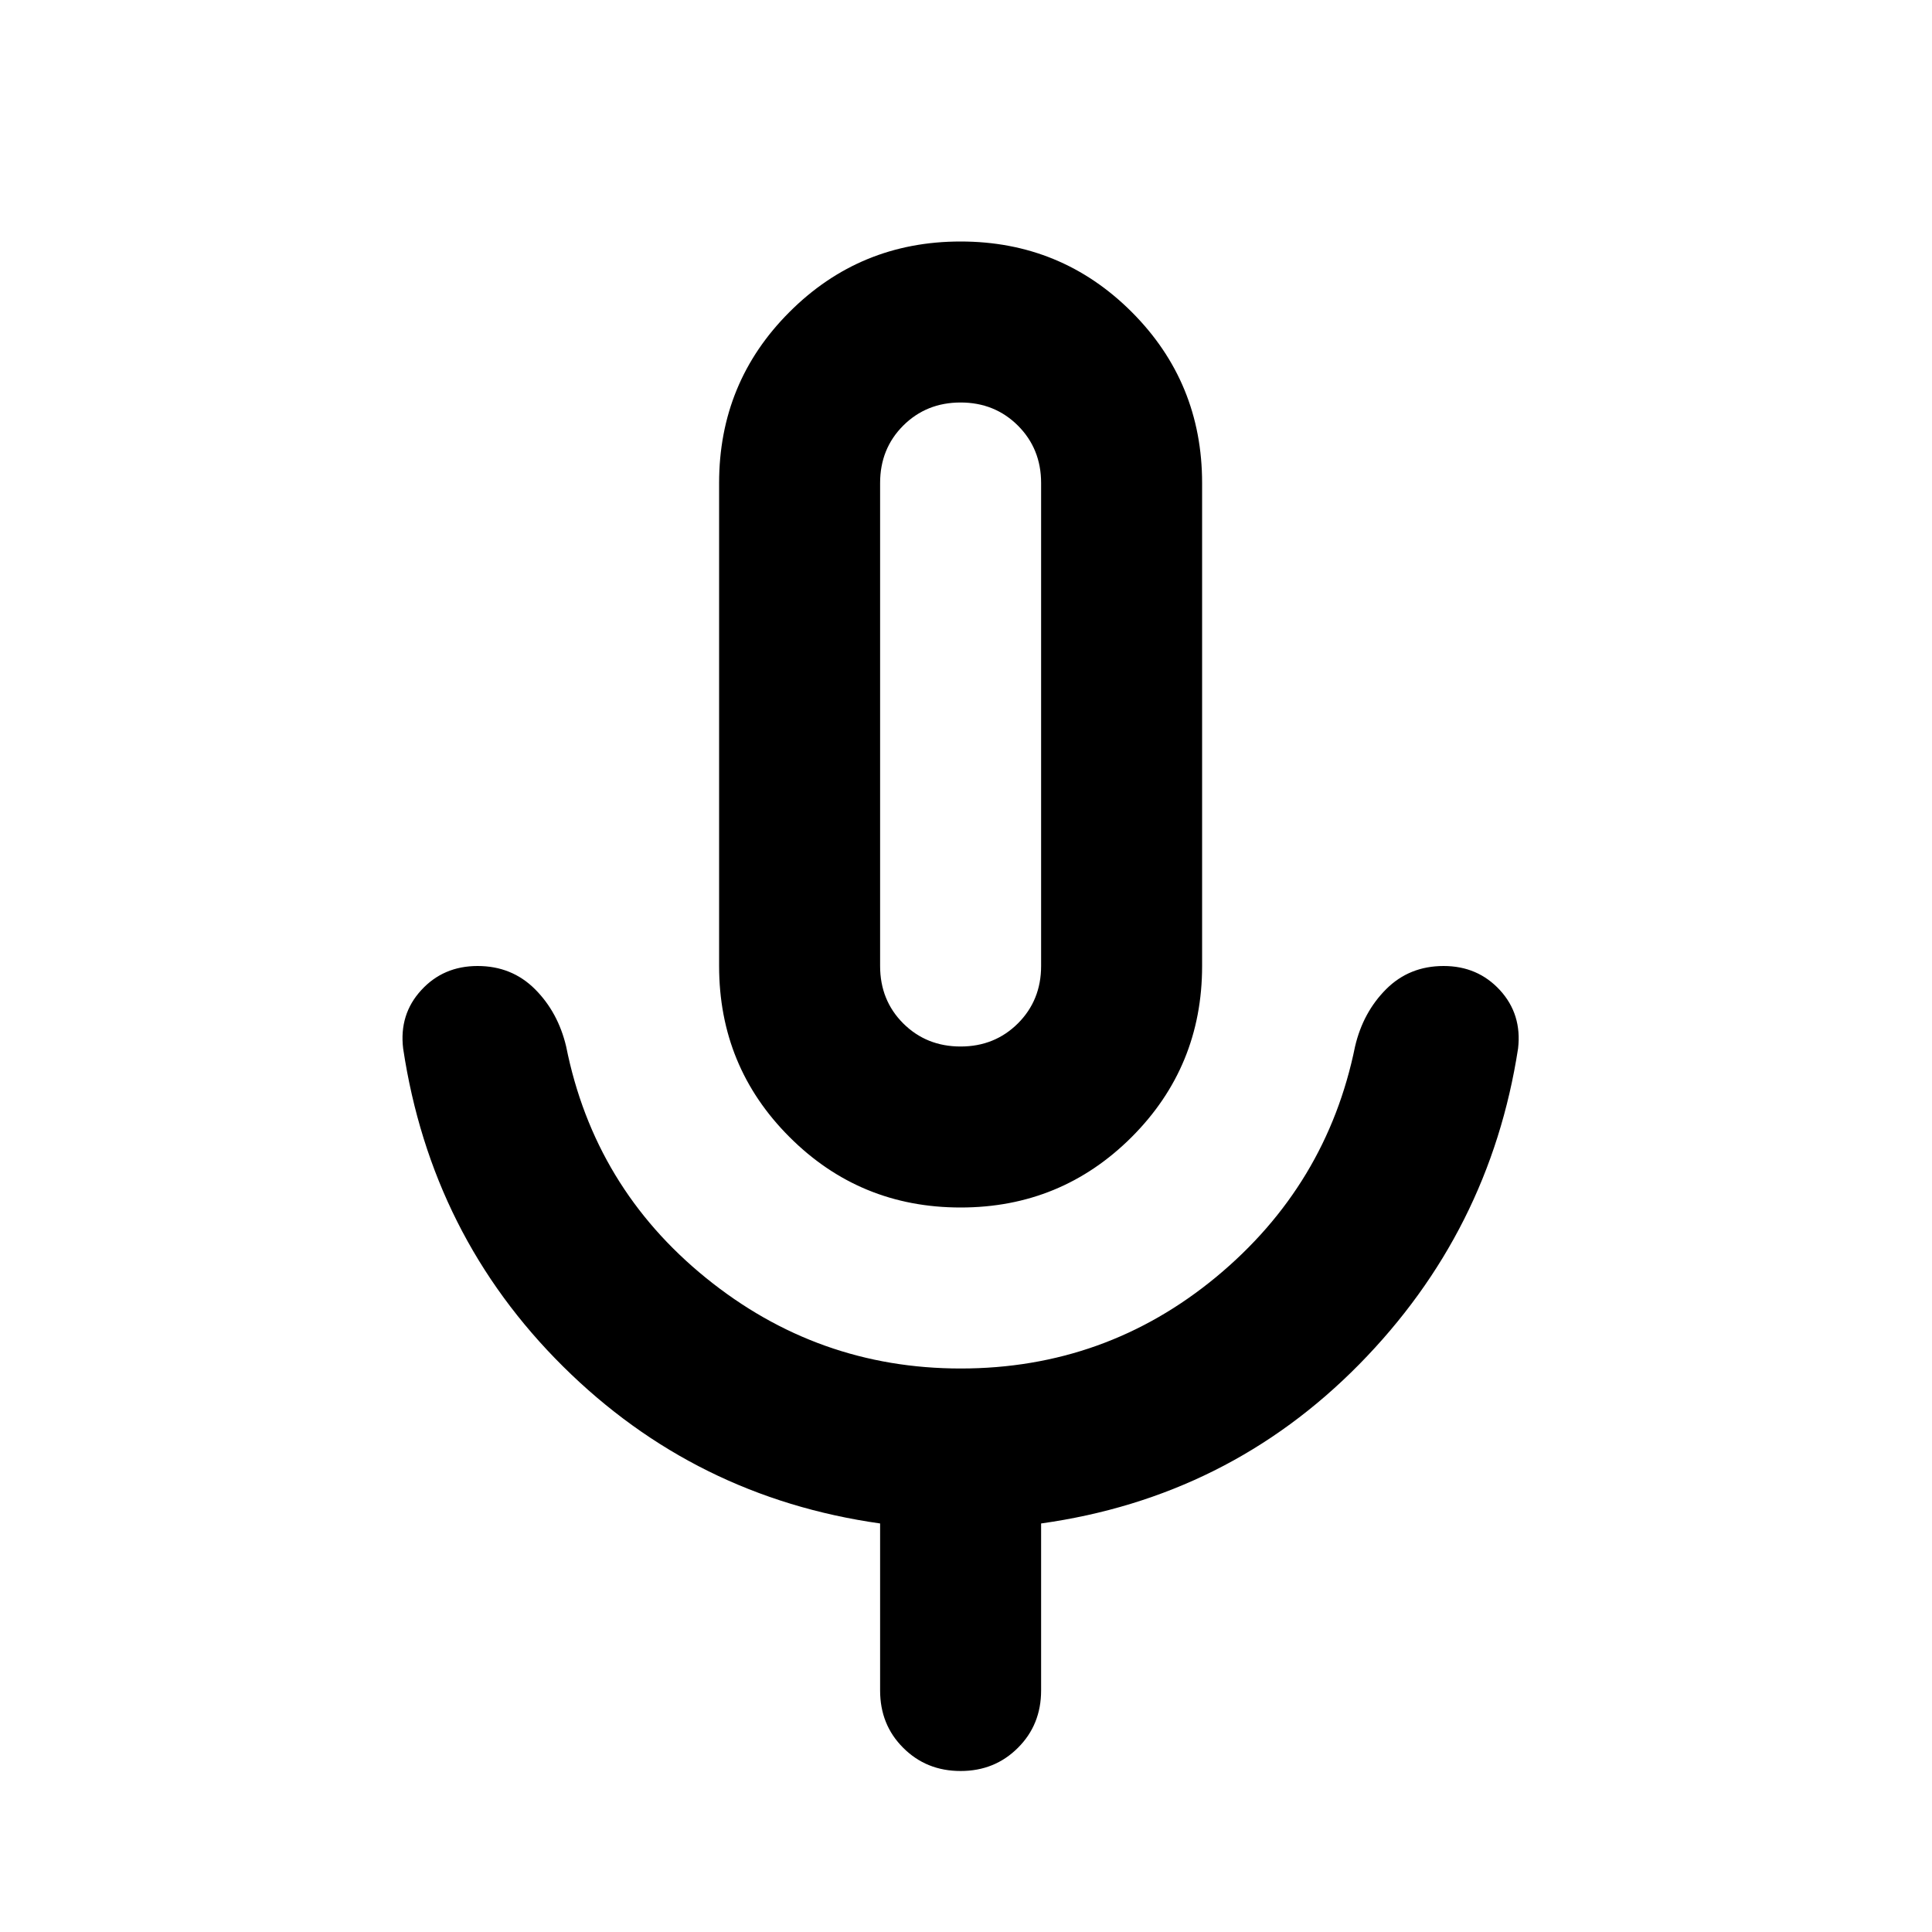 <svg width="24" height="24" viewBox="0 0 24 24" fill="none" xmlns="http://www.w3.org/2000/svg">
<path d="M11.933 15C11.099 15 10.391 14.708 9.808 14.125C9.224 13.542 8.933 12.833 8.933 12V6C8.933 5.167 9.224 4.458 9.808 3.875C10.391 3.292 11.099 3 11.933 3C12.766 3 13.474 3.292 14.058 3.875C14.641 4.458 14.933 5.167 14.933 6V12C14.933 12.833 14.641 13.542 14.058 14.125C13.474 14.708 12.766 15 11.933 15ZM10.933 21V18.925C9.399 18.708 8.087 18.058 6.995 16.975C5.903 15.892 5.241 14.575 5.008 13.025C4.974 12.742 5.049 12.5 5.233 12.3C5.416 12.1 5.649 12 5.933 12C6.216 12 6.453 12.096 6.645 12.287C6.837 12.479 6.966 12.717 7.033 13C7.266 14.167 7.845 15.125 8.77 15.875C9.695 16.625 10.749 17 11.933 17C13.133 17 14.191 16.621 15.108 15.863C16.024 15.104 16.599 14.15 16.833 13C16.899 12.717 17.028 12.479 17.22 12.287C17.412 12.096 17.649 12 17.933 12C18.216 12 18.449 12.1 18.633 12.3C18.816 12.5 18.891 12.742 18.858 13.025C18.624 14.542 17.966 15.85 16.883 16.95C15.799 18.05 14.483 18.708 12.933 18.925V21C12.933 21.283 12.837 21.521 12.645 21.712C12.453 21.904 12.216 22 11.933 22C11.649 22 11.412 21.904 11.22 21.712C11.028 21.521 10.933 21.283 10.933 21ZM11.933 13C12.216 13 12.453 12.904 12.645 12.713C12.837 12.521 12.933 12.283 12.933 12V6C12.933 5.717 12.837 5.479 12.645 5.287C12.453 5.096 12.216 5 11.933 5C11.649 5 11.412 5.096 11.22 5.287C11.028 5.479 10.933 5.717 10.933 6V12C10.933 12.283 11.028 12.521 11.22 12.713C11.412 12.904 11.649 13 11.933 13Z" fill="currentColor"/>
</svg>
